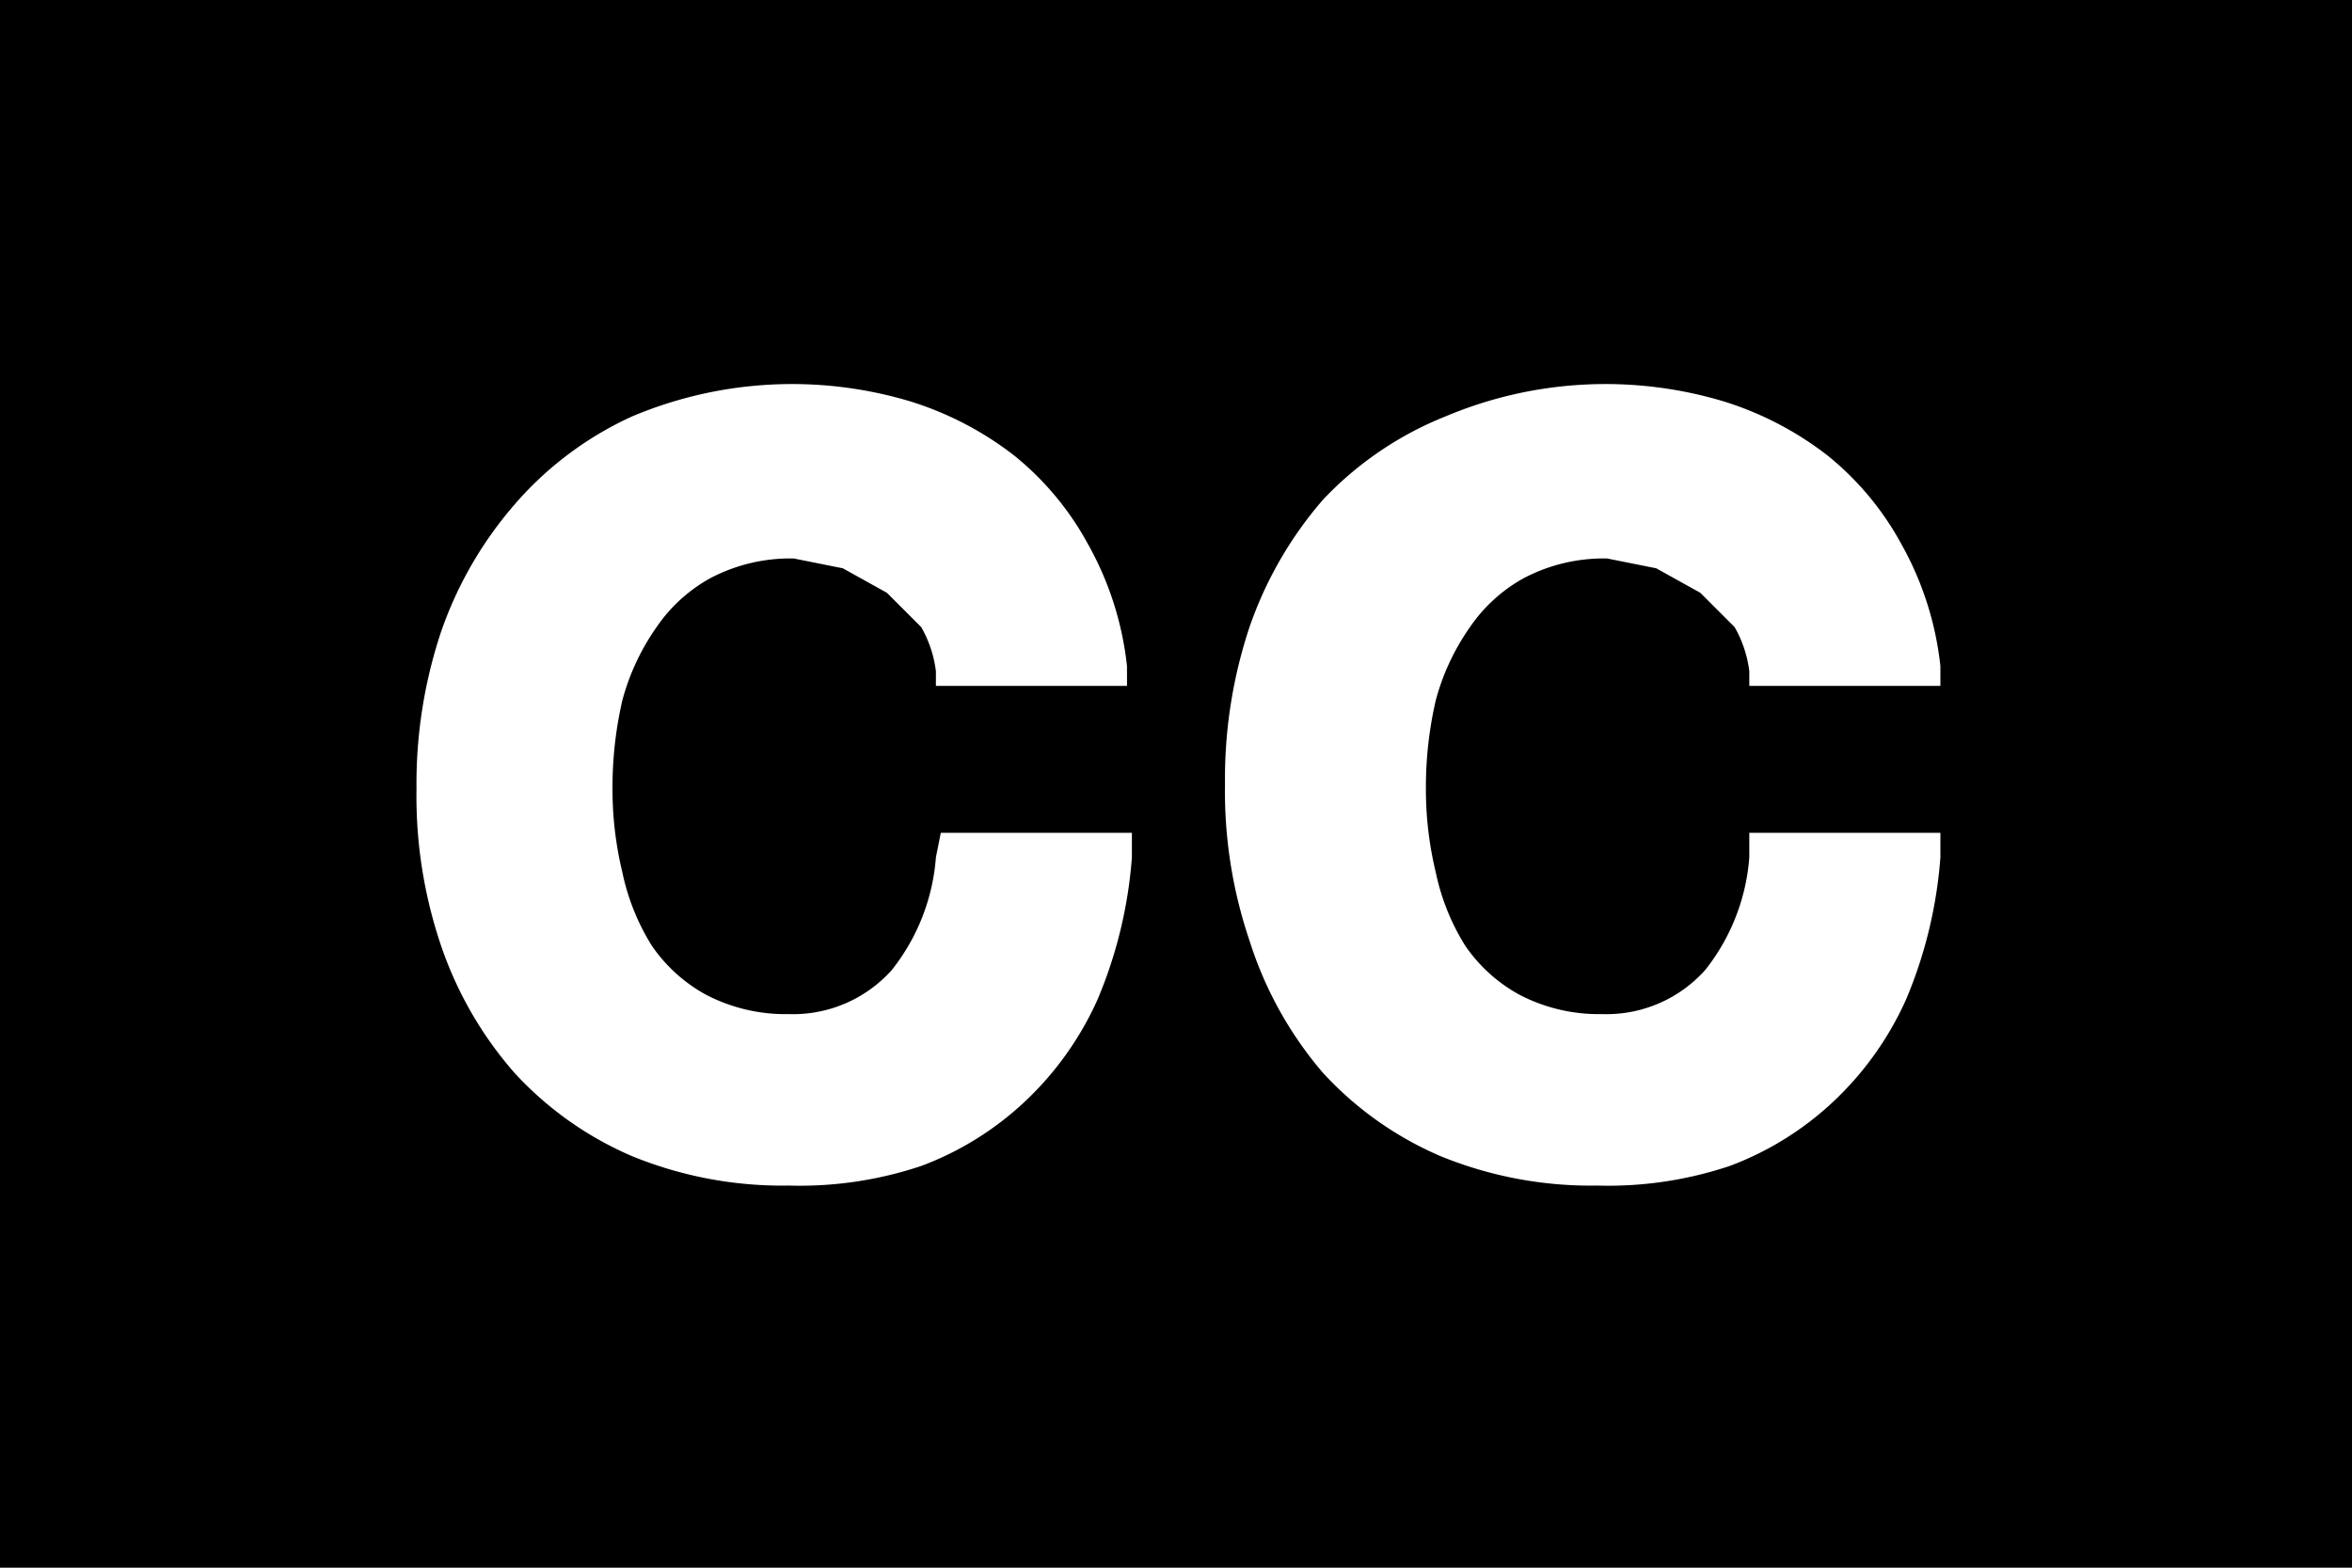 <svg xmlns="http://www.w3.org/2000/svg" width="48" height="32" viewBox="0 0 48 32"><title>closed-caption</title><path d="M48,32H0V0H48ZM19.1,17.5a4.2,4.2,0,0,1-.9,2.3,2.7,2.7,0,0,1-2.1.9,3.5,3.5,0,0,1-1.7-.4,3.2,3.2,0,0,1-1.1-1,4.6,4.6,0,0,1-.6-1.5,7.2,7.2,0,0,1-.2-1.7,7.9,7.9,0,0,1,.2-1.8,4.7,4.7,0,0,1,.7-1.5,3.2,3.2,0,0,1,1.1-1,3.5,3.5,0,0,1,1.7-.4l1,.2.9.5.7.7a2.4,2.4,0,0,1,.3.9V14H23v-.4a6.5,6.5,0,0,0-.8-2.5,6,6,0,0,0-1.5-1.8,6.7,6.7,0,0,0-2.1-1.1,8.4,8.4,0,0,0-5.7.3,7,7,0,0,0-2.4,1.8,7.9,7.9,0,0,0-1.5,2.6,9.8,9.8,0,0,0-.5,3.2,9.5,9.5,0,0,0,.5,3.2,7.7,7.7,0,0,0,1.5,2.6,7,7,0,0,0,2.4,1.7,8.1,8.1,0,0,0,3.2.6,7.8,7.8,0,0,0,2.7-.4,6.3,6.3,0,0,0,2.1-1.3,6.5,6.5,0,0,0,1.5-2.1,9.2,9.2,0,0,0,.7-2.9V17H19.2ZM35.7,17v.5a4.2,4.2,0,0,1-.9,2.3,2.7,2.7,0,0,1-2.1.9,3.5,3.5,0,0,1-1.7-.4,3.2,3.2,0,0,1-1.1-1,4.6,4.6,0,0,1-.6-1.5,7.2,7.2,0,0,1-.2-1.7,7.9,7.9,0,0,1,.2-1.8,4.7,4.7,0,0,1,.7-1.5,3.2,3.2,0,0,1,1.1-1,3.5,3.5,0,0,1,1.7-.4l1,.2.9.5.7.7a2.4,2.4,0,0,1,.3.9V14h3.9v-.4a6.5,6.5,0,0,0-.8-2.5,6,6,0,0,0-1.5-1.8,6.7,6.7,0,0,0-2.1-1.1,8.4,8.4,0,0,0-5.7.3A7,7,0,0,0,27,10.2a7.9,7.9,0,0,0-1.5,2.6,9.8,9.8,0,0,0-.5,3.2,9.5,9.5,0,0,0,.5,3.2A7.7,7.7,0,0,0,27,21.9a7,7,0,0,0,2.4,1.7,8.1,8.1,0,0,0,3.2.6,7.8,7.8,0,0,0,2.7-.4,6.3,6.3,0,0,0,2.1-1.3,6.5,6.5,0,0,0,1.5-2.1,9.2,9.2,0,0,0,.7-2.9V17Z"/></svg>